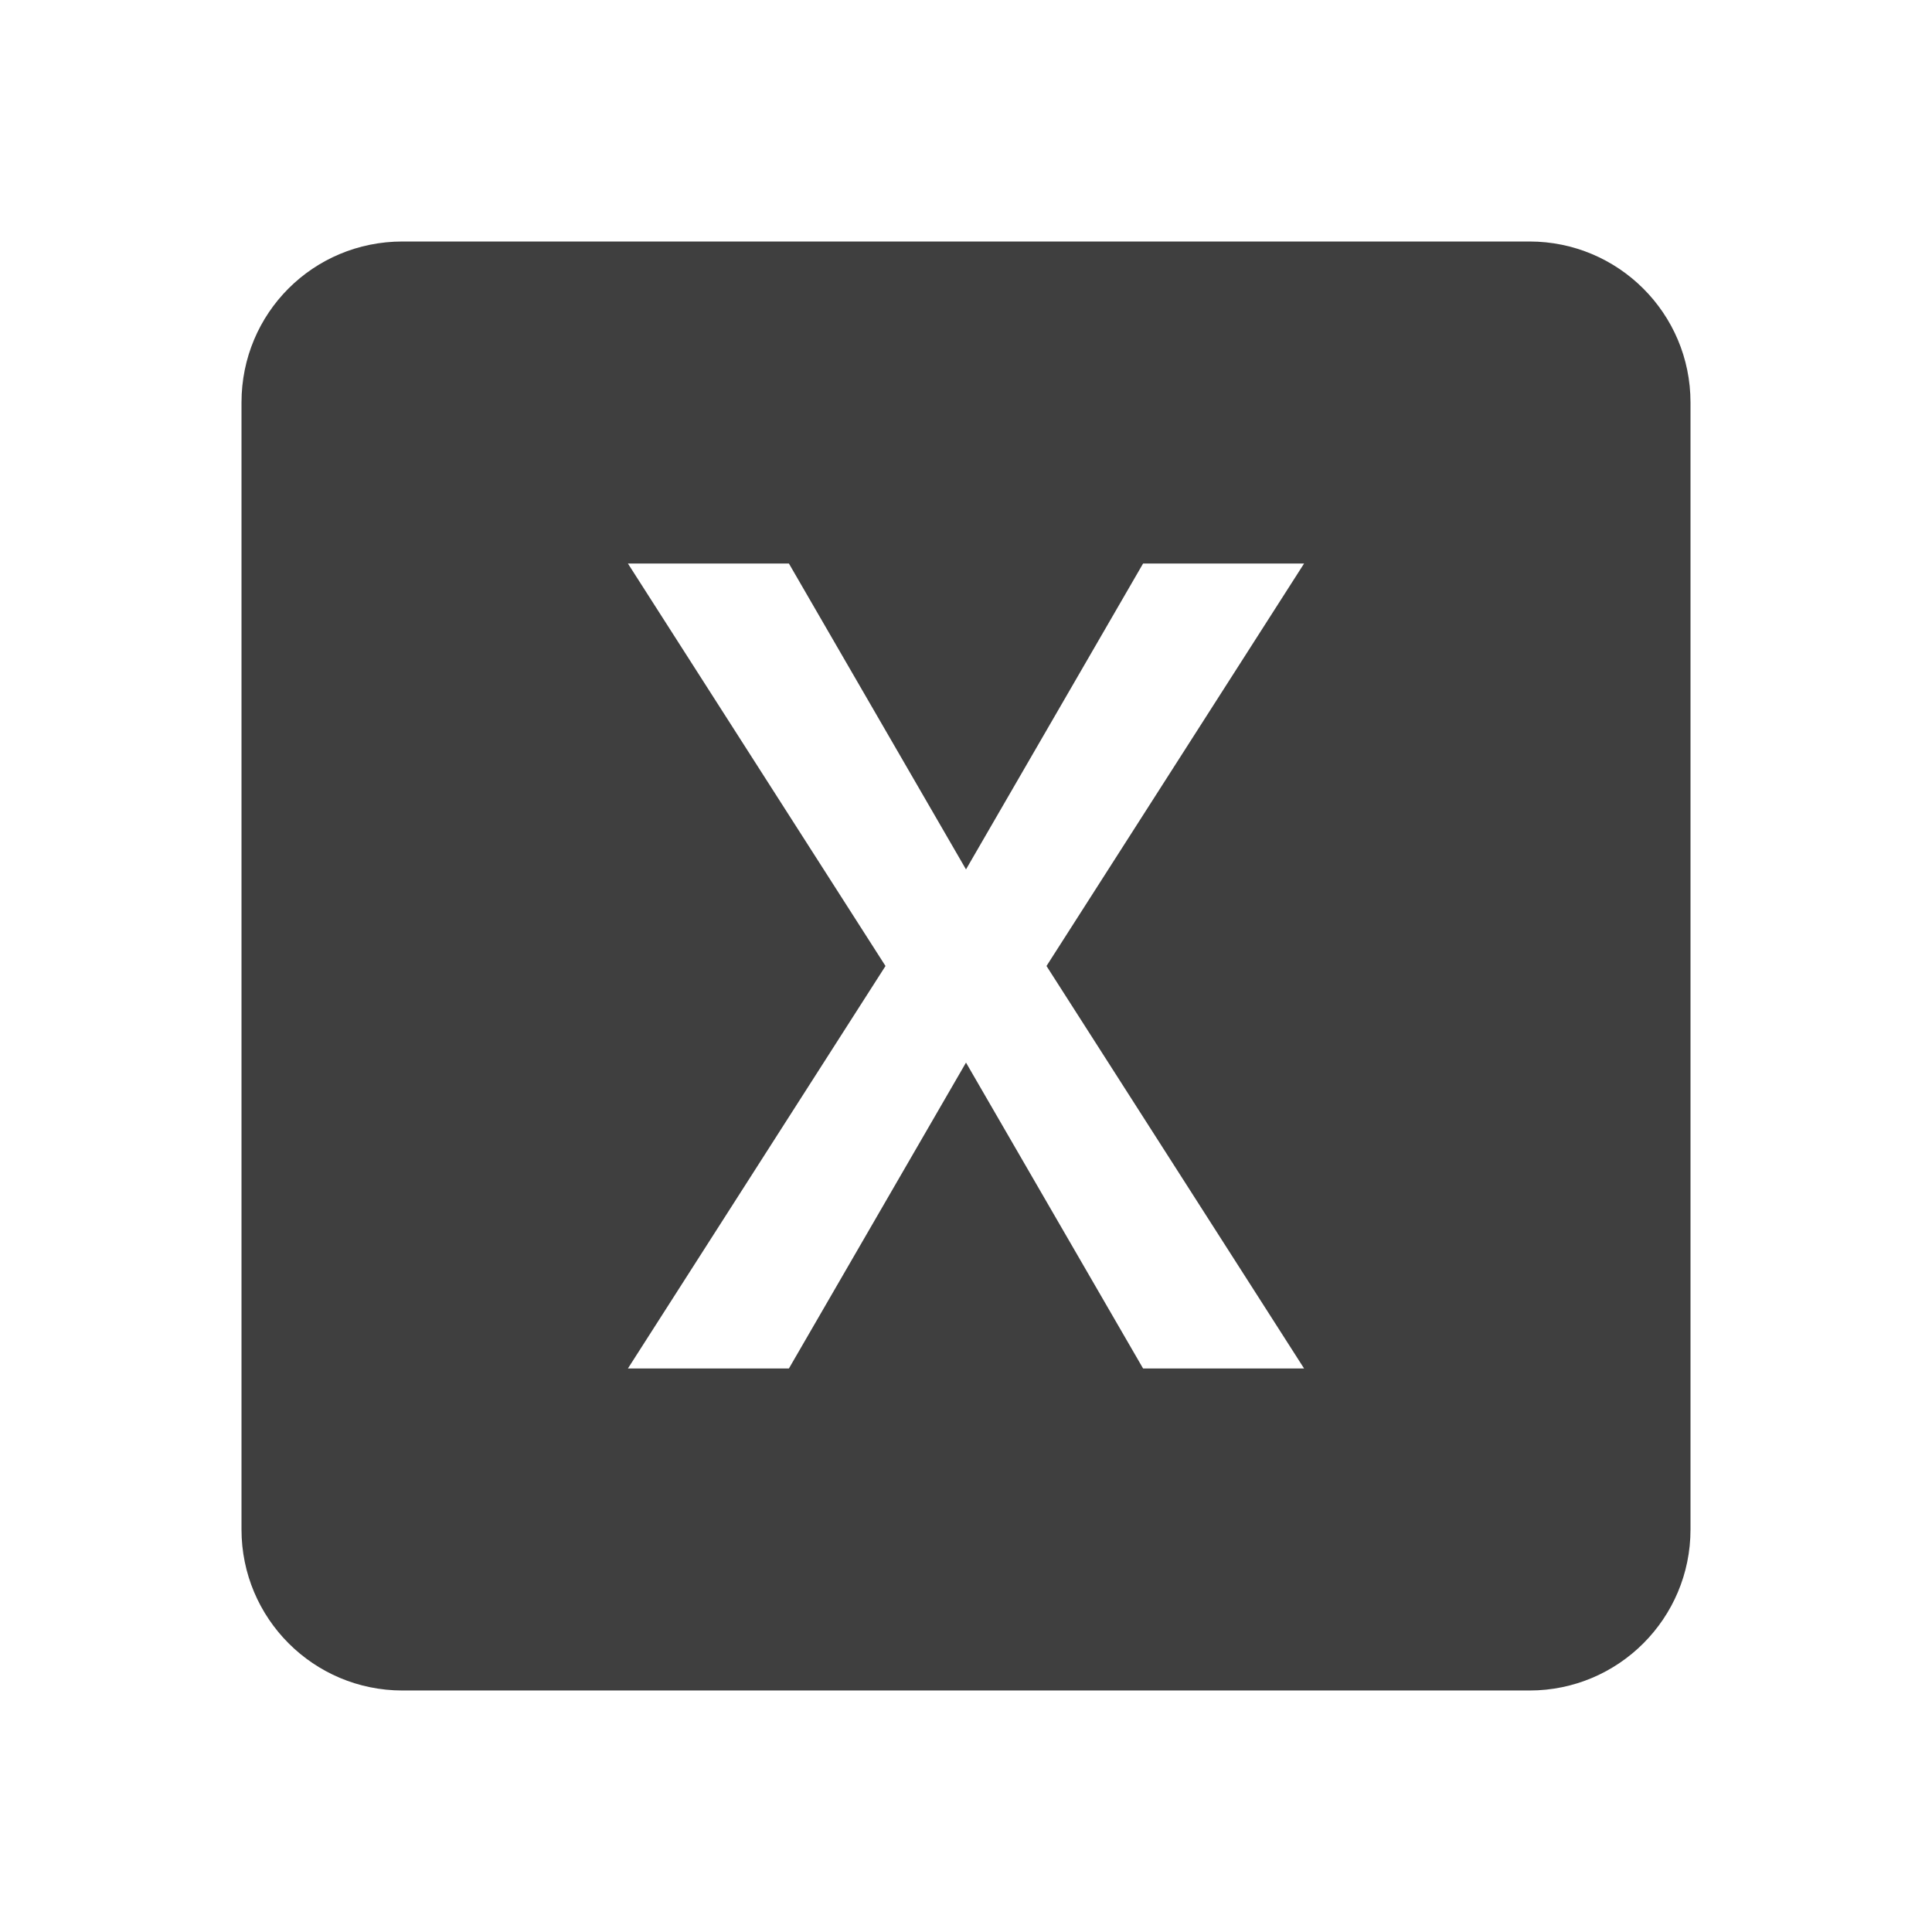 <svg height="24" viewBox="0 0 24 24" width="24" xmlns="http://www.w3.org/2000/svg"><path d="m16.2 17h-2l-2.2-3.8-2.2 3.8h-2l3.2-5-3.2-5h2l2.2 3.8 2.2-3.8h2l-3.2 5m6-9h-14c-1.11 0-2 .89-2 2v14c0 1.105.895 2 2 2h14c1.105 0 2-.895 2-2v-14c0-1.11-.9-2-2-2z" fill="#3f3f3f"/></svg>